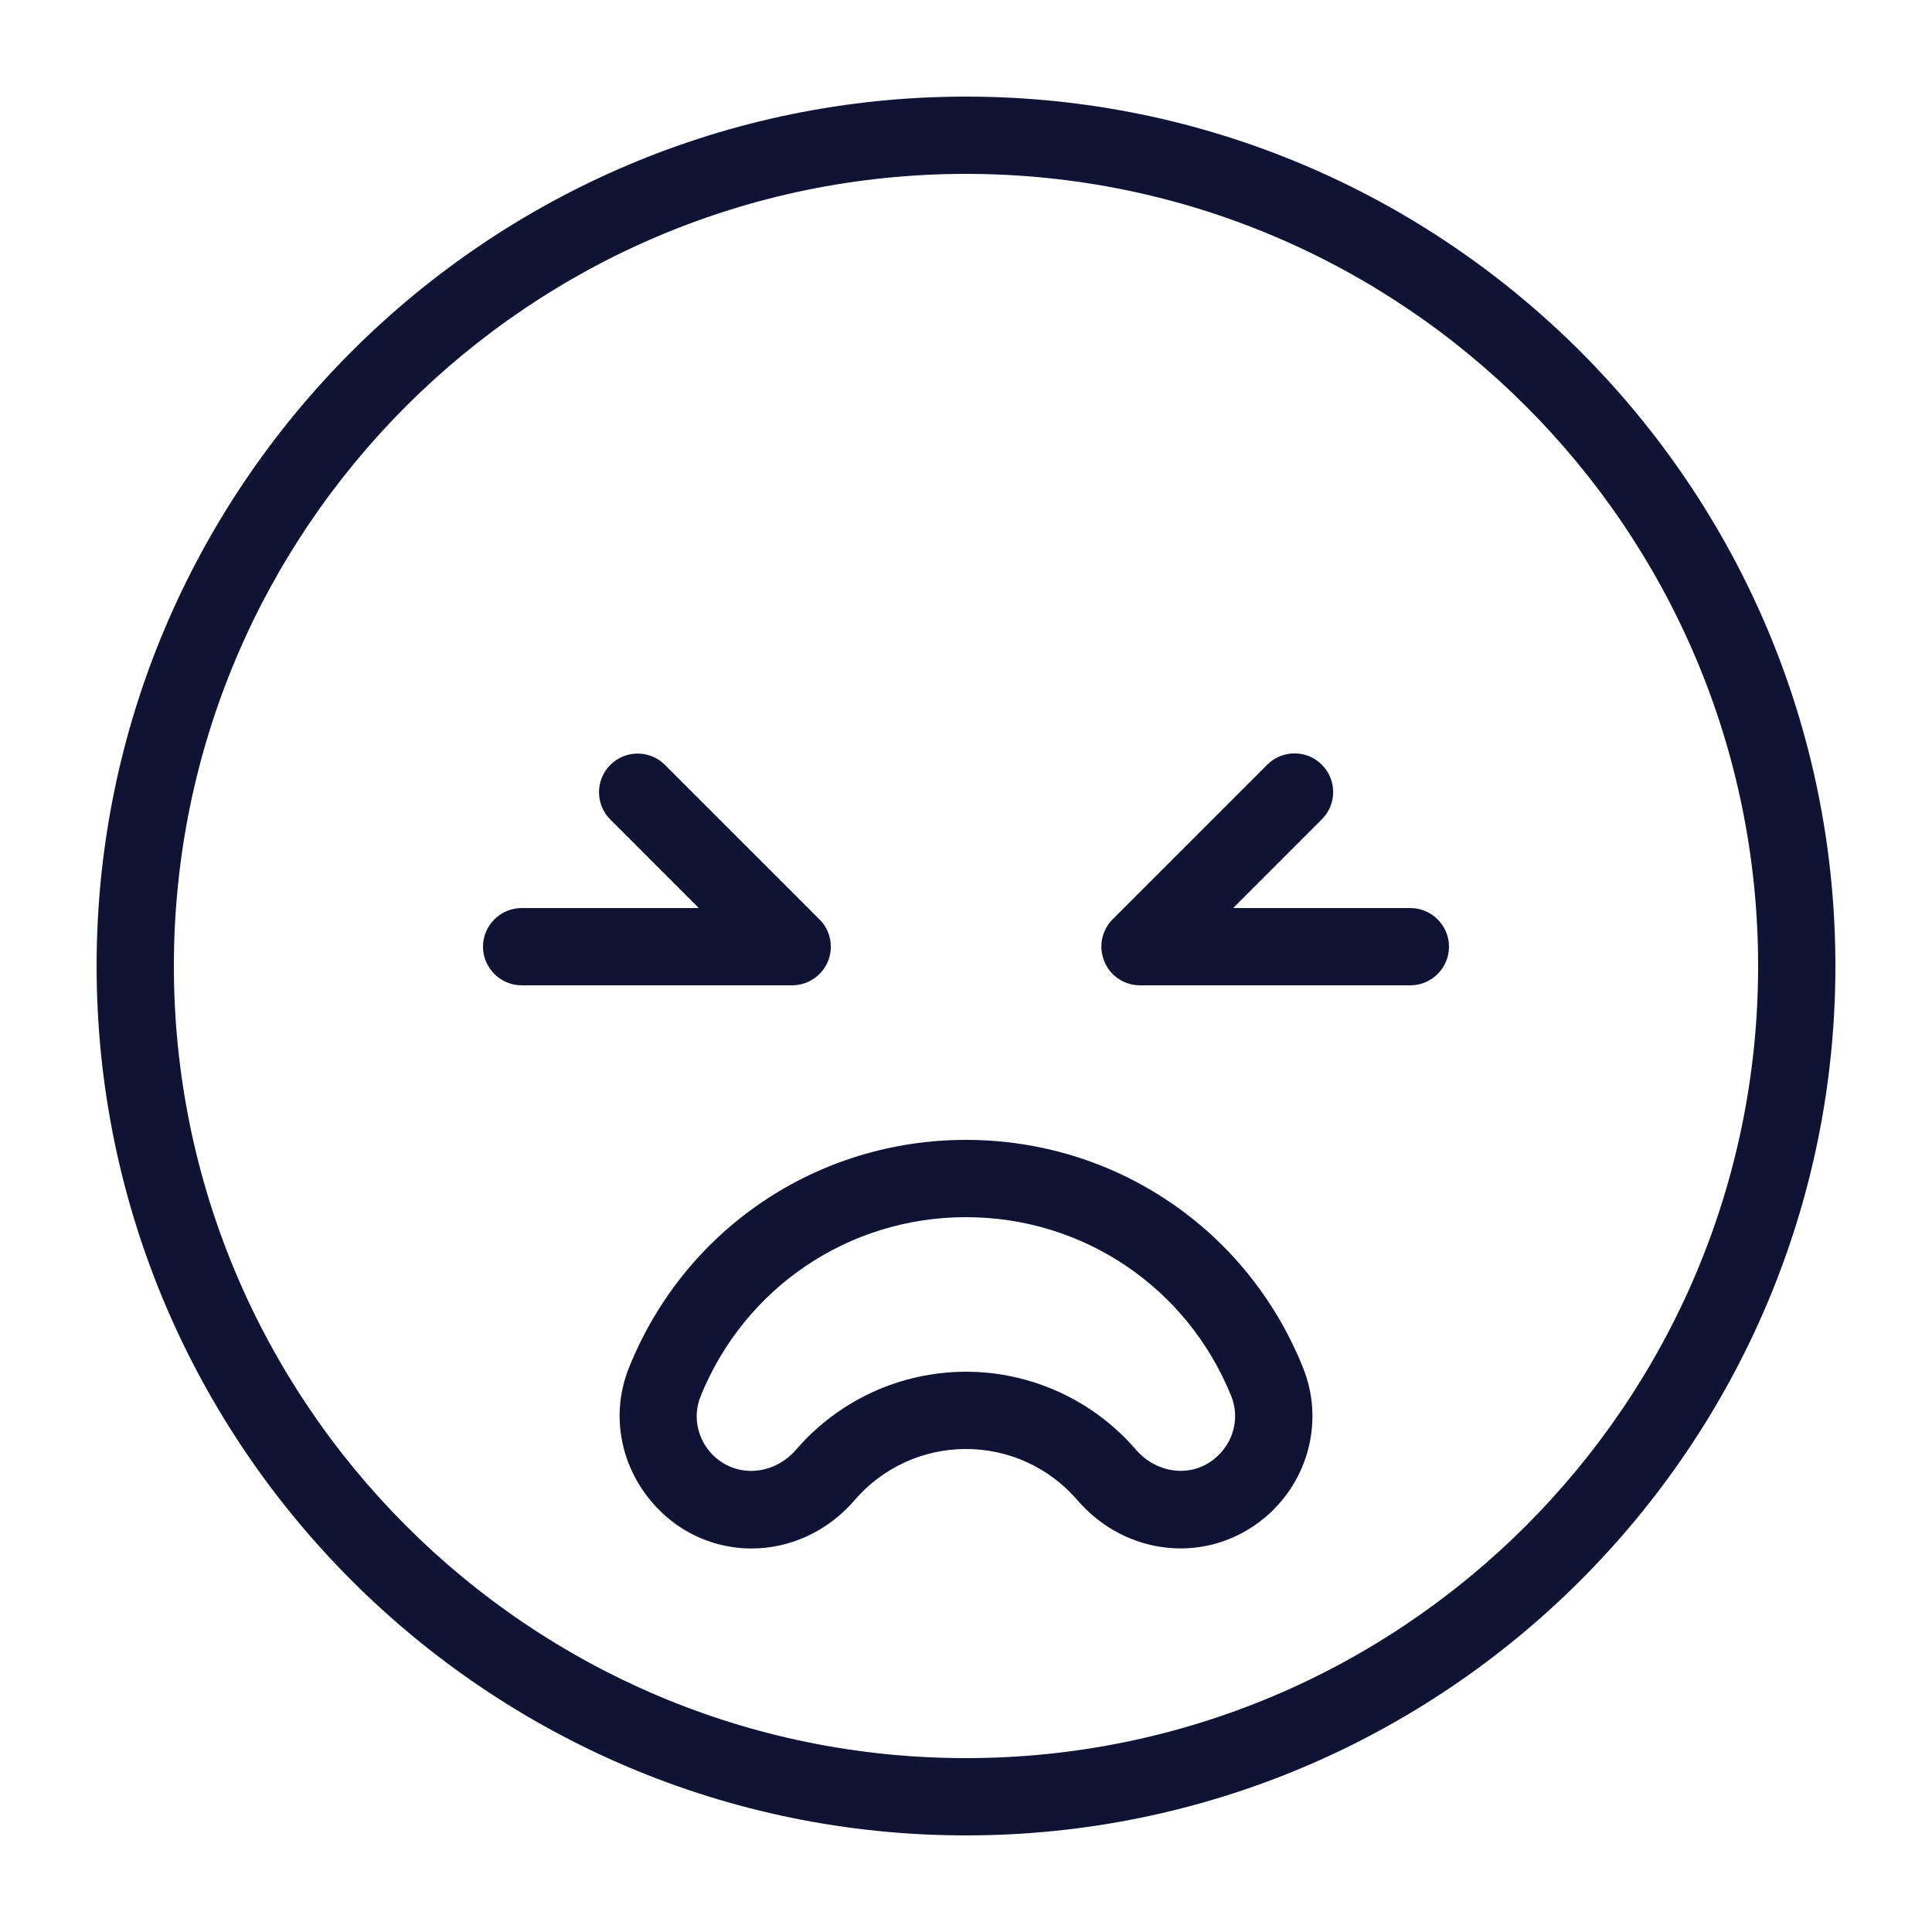 <svg width="32" height="32" viewBox="0 0 32 32" fill="none" xmlns="http://www.w3.org/2000/svg">
<g id="stressed">
<path id="Vector" d="M16 1.6C8.061 1.6 1.6 8.061 1.6 16C1.6 23.939 8.061 30.4 16 30.4C23.939 30.4 30.4 23.939 30.4 16C30.4 8.061 23.939 1.6 16 1.6ZM16 29.12C8.765 29.12 2.88 23.235 2.88 16C2.88 8.765 8.765 2.88 16 2.88C23.235 2.88 29.12 8.765 29.12 16C29.12 23.235 23.235 29.12 16 29.12Z" fill="#101334"/>
<path id="Vector_2" d="M16 18.88C13.533 18.88 11.341 20.358 10.419 22.65C10.07 23.514 10.317 24.502 11.05 25.133C11.439 25.465 11.933 25.647 12.445 25.648C13.072 25.648 13.702 25.376 14.157 24.845C14.385 24.58 14.668 24.367 14.986 24.221C15.304 24.075 15.65 24 16 24C16.35 24 16.696 24.075 17.014 24.221C17.332 24.367 17.615 24.58 17.843 24.845C18.659 25.792 20.026 25.917 20.957 25.13C21.68 24.518 21.933 23.52 21.581 22.65C20.659 20.358 18.467 18.88 16 18.88ZM20.125 24.154C19.741 24.48 19.162 24.416 18.81 24.006C18.461 23.602 18.029 23.279 17.544 23.057C17.059 22.835 16.531 22.72 15.998 22.72C15.464 22.721 14.937 22.836 14.452 23.058C13.967 23.281 13.536 23.605 13.187 24.01C12.835 24.416 12.259 24.48 11.872 24.157L11.866 24.154C11.565 23.898 11.459 23.488 11.603 23.13C12.333 21.325 14.058 20.16 16 20.16C17.942 20.16 19.667 21.325 20.394 23.126C20.538 23.485 20.432 23.898 20.125 24.154ZM23.36 15.04H20.426L21.894 13.571C22.144 13.322 22.144 12.915 21.894 12.666C21.645 12.416 21.238 12.416 20.989 12.666L18.429 15.226C18.34 15.315 18.279 15.429 18.254 15.553C18.23 15.678 18.243 15.806 18.291 15.923C18.387 16.163 18.621 16.32 18.88 16.32H23.36C23.712 16.32 24 16.032 24 15.68C24 15.328 23.712 15.04 23.36 15.04ZM13.712 15.926C13.761 15.809 13.774 15.681 13.749 15.557C13.725 15.433 13.664 15.318 13.574 15.229L11.014 12.669C10.765 12.419 10.358 12.419 10.109 12.669C9.859 12.918 9.859 13.325 10.109 13.574L11.574 15.04H8.64C8.288 15.04 8 15.328 8 15.68C8 16.032 8.288 16.32 8.64 16.32H13.12C13.379 16.32 13.613 16.163 13.712 15.926Z" fill="#101334"/>
</g>
</svg>
